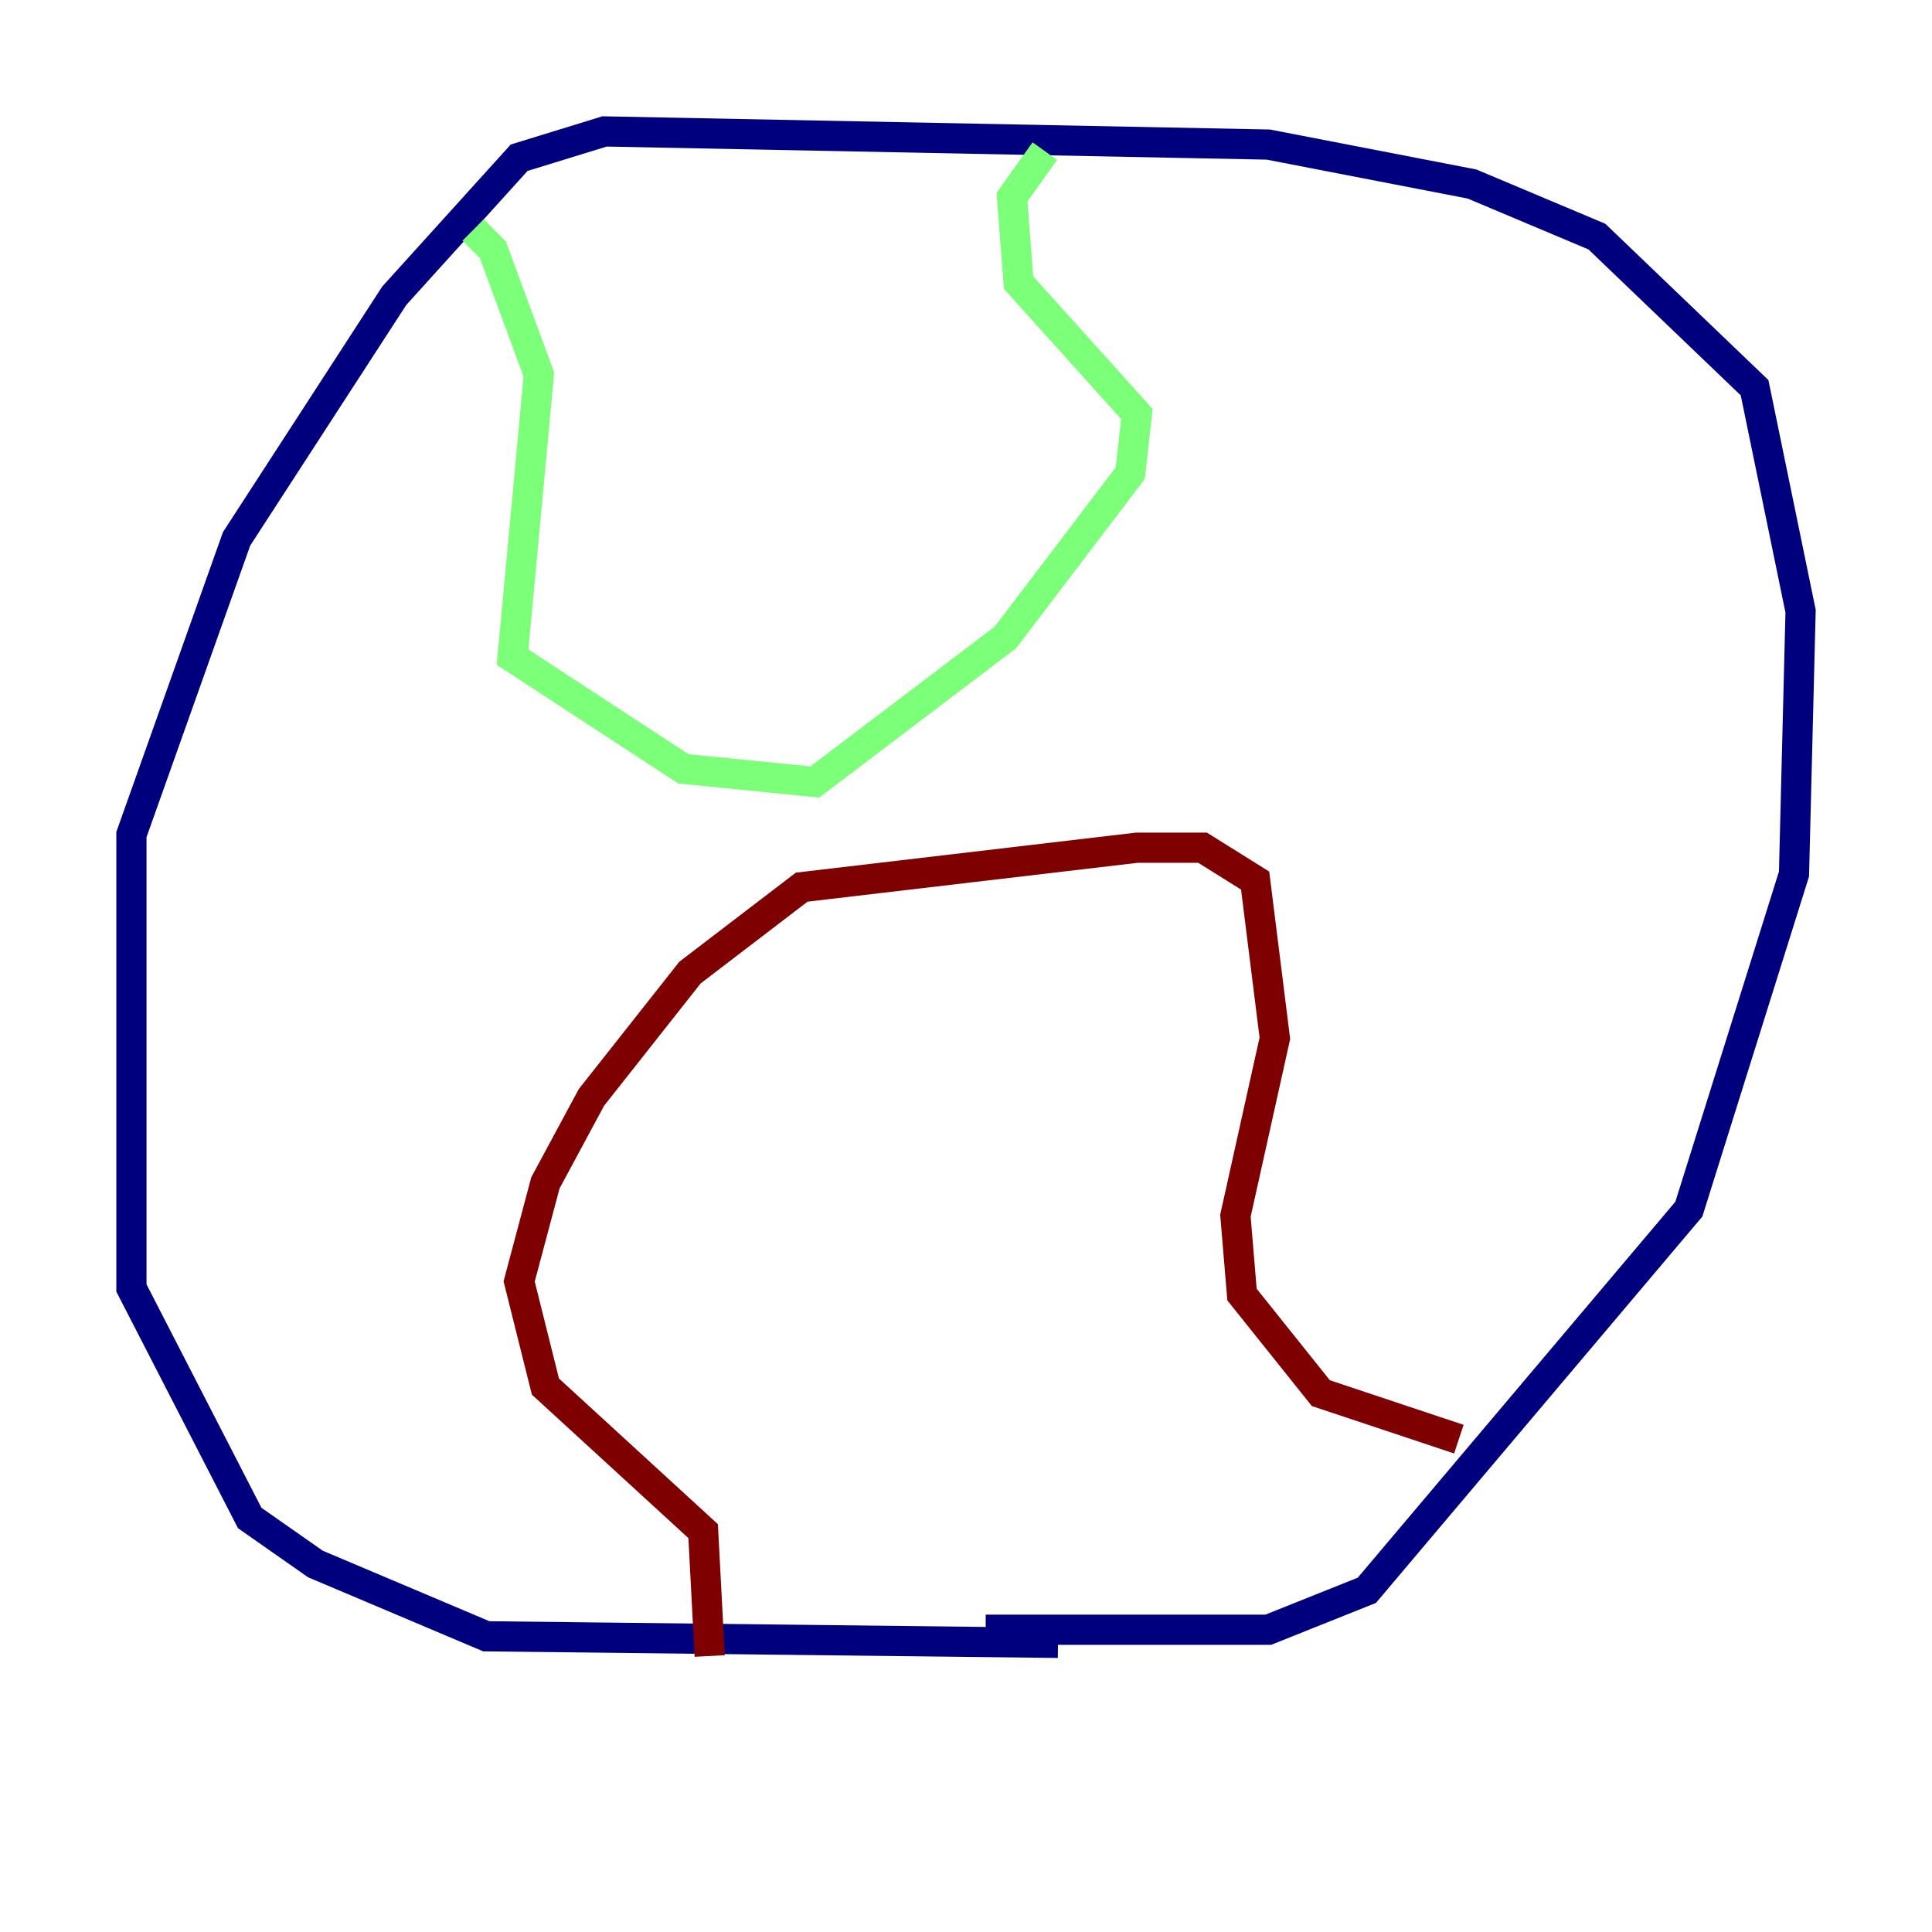 <?xml version="1.0" encoding="utf-8" ?>
<svg baseProfile="tiny" height="128" version="1.2" viewBox="0,0,128,128" width="128" xmlns="http://www.w3.org/2000/svg" xmlns:ev="http://www.w3.org/2001/xml-events" xmlns:xlink="http://www.w3.org/1999/xlink"><defs /><polyline fill="none" points="70.095,108.844 32.218,108.408 20.898,103.619 16.544,100.571 8.707,85.333 8.707,55.292 15.674,35.701 26.122,19.592 34.395,10.449 40.054,8.707 84.027,9.578 97.524,12.191 105.796,15.674 116.245,25.687 119.293,40.49 118.857,57.905 111.891,80.109 90.558,105.361 84.027,107.973 65.306,107.973" stroke="#00007f" stroke-width="2" /><polyline fill="none" points="31.347,15.238 32.653,16.544 35.701,24.816 33.959,43.537 45.279,50.939 53.986,51.809 66.612,42.231 74.884,31.347 75.32,27.429 67.483,18.721 67.048,13.061 69.225,10.014" stroke="#7cff79" stroke-width="2" /><polyline fill="none" points="47.02,109.714 46.585,101.442 36.136,91.864 34.395,84.898 36.136,78.367 39.184,72.707 45.714,64.435 53.116,58.776 75.32,56.163 79.674,56.163 83.156,58.34 84.463,68.789 81.85,80.544 82.286,85.769 87.51,92.299 96.653,95.347" stroke="#7f0000" stroke-width="2" /></svg>